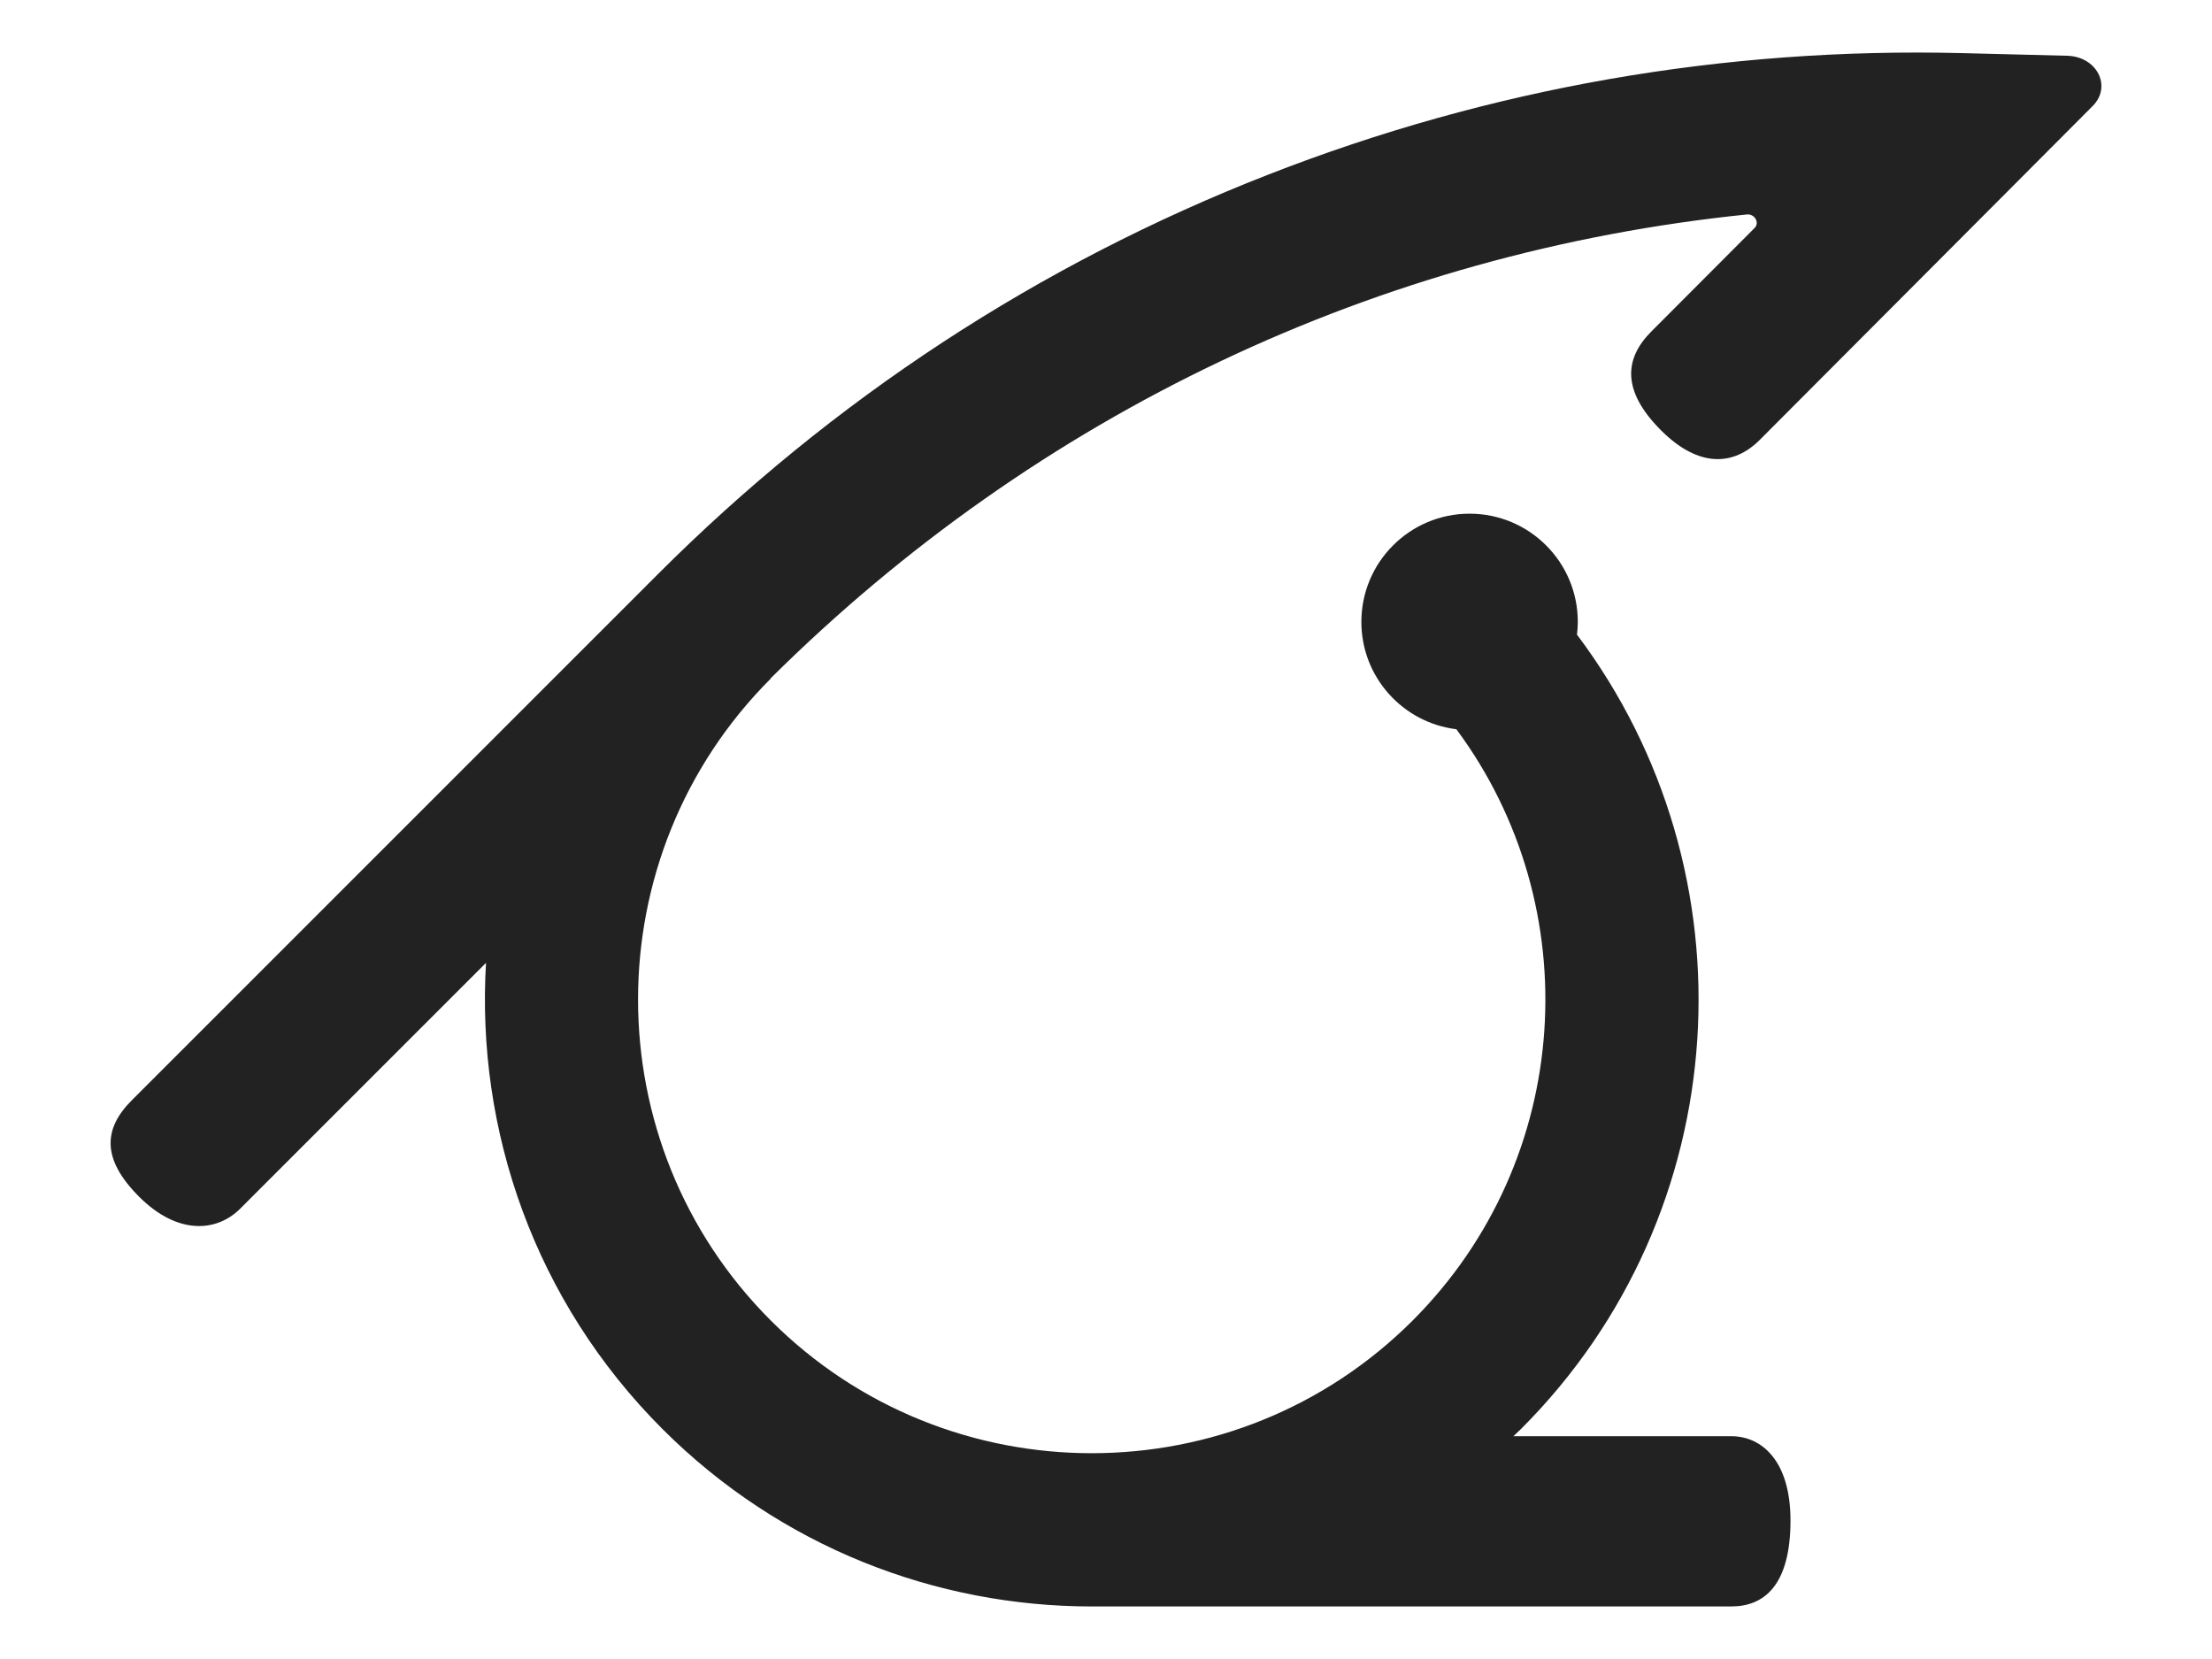 <?xml version="1.0" encoding="utf-8"?>
<!-- Generator: Adobe Illustrator 16.0.0, SVG Export Plug-In . SVG Version: 6.00 Build 0)  -->
<!DOCTYPE svg PUBLIC "-//W3C//DTD SVG 1.1//EN" "http://www.w3.org/Graphics/SVG/1.1/DTD/svg11.dtd">
<svg version="1.1" xmlns="http://www.w3.org/2000/svg" xmlns:xlink="http://www.w3.org/1999/xlink" x="0px" y="0px" width="160px"
	 height="120px" viewBox="0 0 160 120" enable-background="new 0 0 160 120" xml:space="preserve">
<g id="Layer_1">
	<path fill="#222222" d="M149.432,4.031l-7.462-0.188c-17.287-0.434-34.184,2.519-50.223,8.783
		c-16.608,6.485-31.472,16.217-44.18,28.925L9.535,79.583c-2.093,2.093-2.167,4.284,0.534,6.985
		c2.762,2.761,5.595,2.569,7.307,0.856l17.779-17.779c-0.727,12.115,3.519,24.474,12.754,33.711
		c8.563,8.562,19.811,12.843,31.058,12.843c3.01,0,8.976,0,8.976,0l37.29-0.001c2.354,0.001,4.278-1.511,4.278-6.218
		c0-4.346-2.105-6.095-4.278-6.095l-15.767,0c0.185-0.178,0.376-0.348,0.559-0.53c15.645-15.647,16.986-40.253,4.043-57.448
		c0.035-0.304,0.059-0.611,0.059-0.924c0-4.323-3.504-7.827-7.827-7.827c-4.324,0-7.828,3.504-7.828,7.827
		c0,3.999,3,7.291,6.871,7.764c9.532,12.845,8.481,31.125-3.159,42.767c-12.802,12.801-33.631,12.801-46.432,0
		s-12.801-33.629,0-46.431l-0.014-0.013c19.344-19.199,43.983-30.826,70.618-33.557c0.564-0.058,0.94,0.596,0.559,0.978
		c-3.845,3.856-7.467,7.485-7.467,7.485c-1.924,1.923-2.196,4.255,0.695,7.147c2.762,2.762,5.283,2.557,7.146,0.694l18.469-18.519
		l5.607-5.625C152.796,6.243,151.663,4.031,149.432,4.031z"/>
</g>
<g id="Guideline" display="none">
</g>
</svg>
